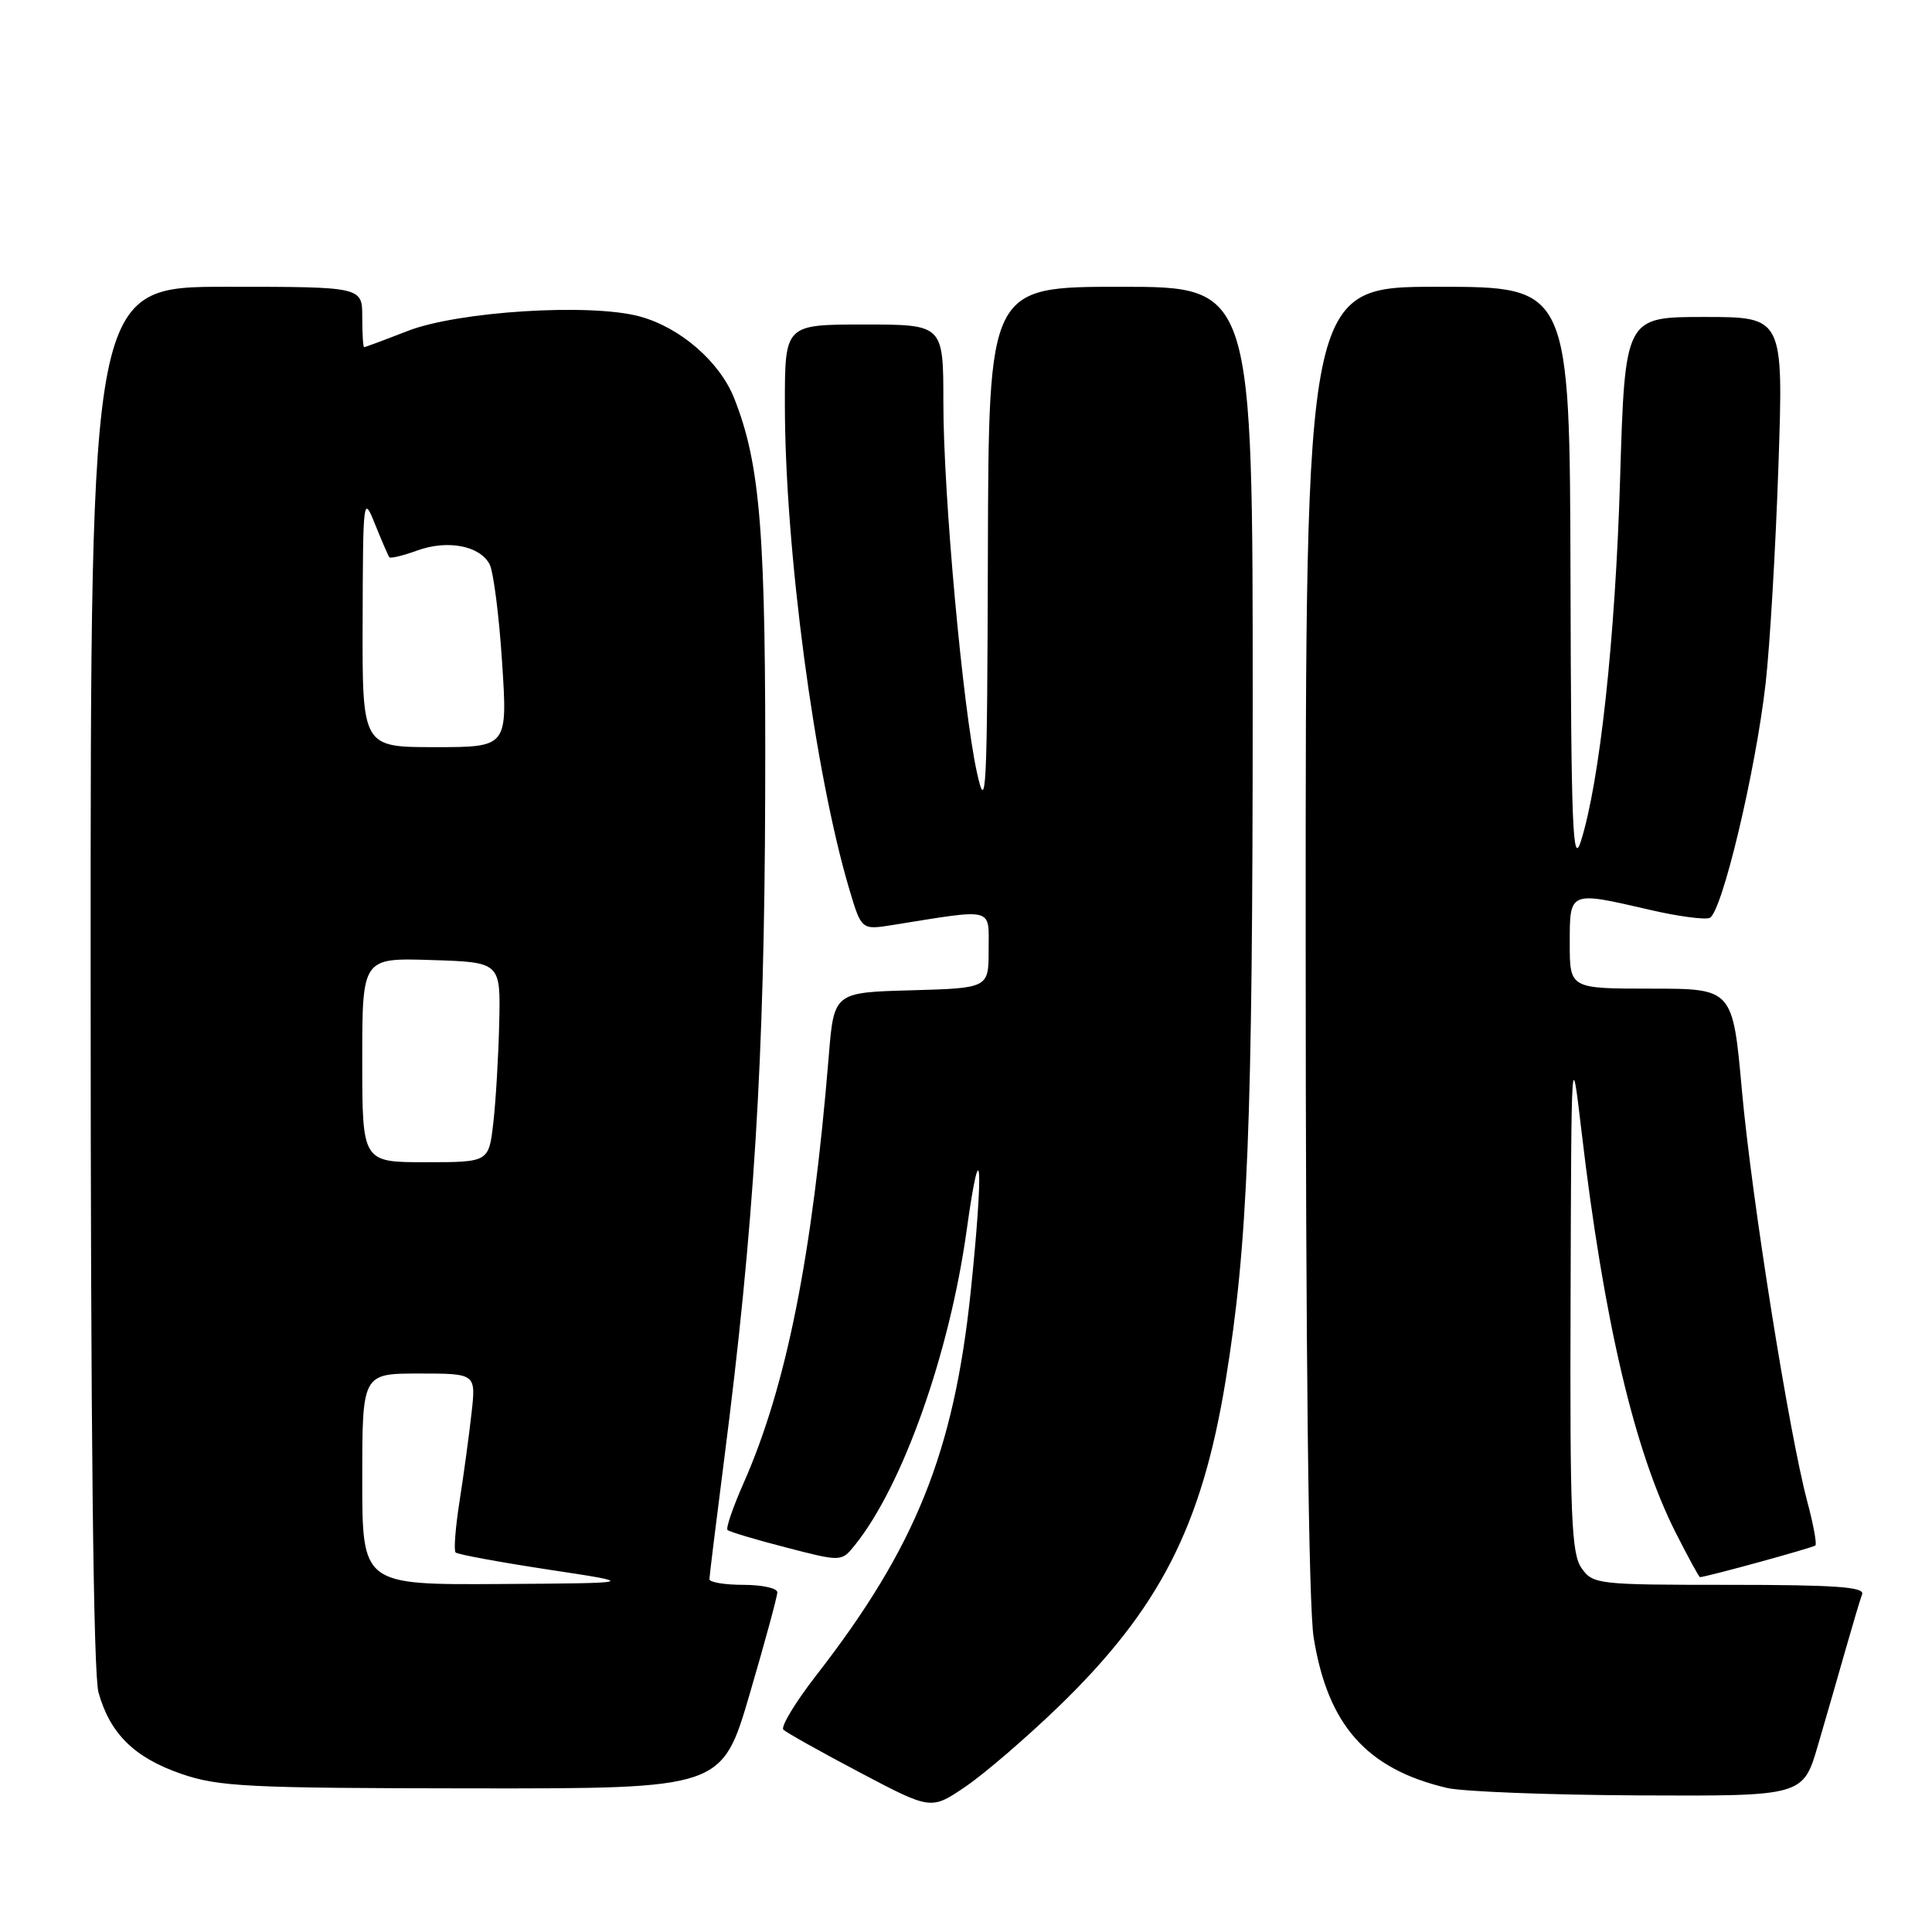 <?xml version="1.0" encoding="UTF-8" standalone="no"?>
<!DOCTYPE svg PUBLIC "-//W3C//DTD SVG 1.1//EN" "http://www.w3.org/Graphics/SVG/1.1/DTD/svg11.dtd" >
<svg xmlns="http://www.w3.org/2000/svg" xmlns:xlink="http://www.w3.org/1999/xlink" version="1.1" viewBox="0 0 256 256">
 <g >
 <path fill="currentColor"
d=" M 140.24 226.16 C 153.62 213.22 159.23 202.29 162.39 183.00 C 165.35 164.91 165.98 149.24 165.99 93.75 C 166.00 38.00 166.00 38.00 148.50 38.00 C 131.00 38.00 131.00 38.00 130.90 73.25 C 130.81 105.29 130.68 107.94 129.45 102.37 C 127.56 93.73 125.00 65.56 125.00 53.31 C 125.00 43.00 125.00 43.00 114.50 43.00 C 104.00 43.00 104.00 43.00 104.00 53.53 C 104.00 72.75 107.94 102.41 112.55 117.87 C 114.15 123.23 114.15 123.23 118.32 122.56 C 131.89 120.39 131.00 120.16 131.00 125.83 C 131.00 130.93 131.00 130.93 120.75 131.22 C 110.50 131.50 110.50 131.50 109.81 140.00 C 107.64 166.46 104.20 183.70 98.52 196.54 C 97.12 199.71 96.16 202.50 96.40 202.73 C 96.63 202.96 100.12 204.01 104.16 205.05 C 111.50 206.95 111.50 206.95 113.29 204.72 C 119.61 196.86 125.82 179.36 128.09 163.00 C 130.02 149.14 130.36 154.50 128.62 171.19 C 126.39 192.46 121.31 205.07 108.15 222.00 C 105.38 225.57 103.42 228.81 103.80 229.19 C 104.19 229.57 108.75 232.13 113.93 234.86 C 123.37 239.84 123.37 239.84 127.93 236.74 C 130.45 235.03 135.98 230.27 140.24 226.16 Z  M 240.89 231.25 C 241.98 227.54 243.63 221.80 244.57 218.50 C 245.51 215.20 246.48 211.94 246.74 211.25 C 247.11 210.28 243.19 210.00 229.16 210.00 C 211.64 210.00 211.07 209.93 209.56 207.78 C 208.22 205.87 208.01 200.87 208.11 172.03 C 208.21 138.57 208.22 138.52 209.57 150.00 C 212.52 175.01 216.56 192.22 222.02 203.05 C 223.68 206.32 225.13 208.99 225.26 208.98 C 226.30 208.91 240.26 205.07 240.55 204.78 C 240.76 204.57 240.27 201.95 239.47 198.95 C 237.03 189.76 232.12 158.90 230.82 144.57 C 229.60 131.00 229.60 131.00 218.80 131.00 C 208.00 131.00 208.00 131.00 208.00 125.00 C 208.00 118.03 207.89 118.08 218.58 120.55 C 222.26 121.41 225.84 121.89 226.53 121.63 C 228.15 121.01 232.64 102.18 233.96 90.50 C 234.52 85.55 235.28 72.61 235.65 61.75 C 236.32 42.00 236.32 42.00 225.82 42.00 C 215.32 42.00 215.32 42.00 214.67 63.48 C 214.04 84.55 211.98 103.55 209.47 111.49 C 208.39 114.89 208.18 109.58 208.10 76.75 C 208.00 38.00 208.00 38.00 190.50 38.00 C 173.00 38.00 173.00 38.00 173.01 124.25 C 173.01 179.65 173.39 212.82 174.07 217.00 C 175.94 228.60 181.09 234.40 191.73 236.91 C 193.81 237.40 205.27 237.84 217.21 237.90 C 238.92 238.00 238.92 238.00 240.89 231.25 Z  M 99.33 224.49 C 101.35 217.60 103.00 211.53 103.00 210.99 C 103.00 210.44 100.97 210.00 98.50 210.00 C 96.03 210.00 94.00 209.66 94.00 209.25 C 94.01 208.84 94.88 201.75 95.94 193.50 C 99.91 162.65 101.29 140.46 101.39 105.50 C 101.50 70.76 100.79 61.62 97.28 52.76 C 95.35 47.91 90.12 43.38 84.76 41.93 C 78.20 40.15 60.71 41.25 54.00 43.86 C 50.98 45.04 48.39 46.00 48.25 46.00 C 48.11 46.00 48.00 44.20 48.00 42.00 C 48.00 38.00 48.00 38.00 30.00 38.00 C 12.00 38.00 12.00 38.00 12.01 129.25 C 12.01 189.39 12.37 221.78 13.05 224.25 C 14.57 229.71 17.80 232.90 24.01 235.04 C 28.96 236.75 32.76 236.94 62.58 236.97 C 95.66 237.00 95.66 237.00 99.33 224.49 Z  M 48.00 196.00 C 48.00 182.00 48.00 182.00 55.53 182.00 C 63.07 182.00 63.07 182.00 62.48 187.25 C 62.16 190.14 61.45 195.37 60.90 198.87 C 60.35 202.37 60.11 205.45 60.37 205.71 C 60.63 205.97 66.17 206.99 72.67 207.98 C 84.50 209.77 84.50 209.77 66.25 209.89 C 48.00 210.00 48.00 210.00 48.00 196.00 Z  M 48.00 140.46 C 48.00 126.92 48.00 126.92 57.16 127.21 C 66.33 127.50 66.33 127.50 66.15 135.50 C 66.05 139.90 65.70 145.86 65.37 148.75 C 64.77 154.00 64.77 154.00 56.38 154.00 C 48.00 154.00 48.00 154.00 48.00 140.46 Z  M 48.05 82.25 C 48.10 65.84 48.14 65.58 49.71 69.50 C 50.60 71.70 51.44 73.65 51.59 73.84 C 51.73 74.03 53.39 73.63 55.27 72.95 C 59.29 71.49 63.56 72.30 64.87 74.76 C 65.38 75.72 66.13 81.56 66.53 87.75 C 67.26 99.00 67.26 99.00 57.63 99.00 C 48.00 99.00 48.00 99.00 48.05 82.25 Z "/>
</g>
</svg>